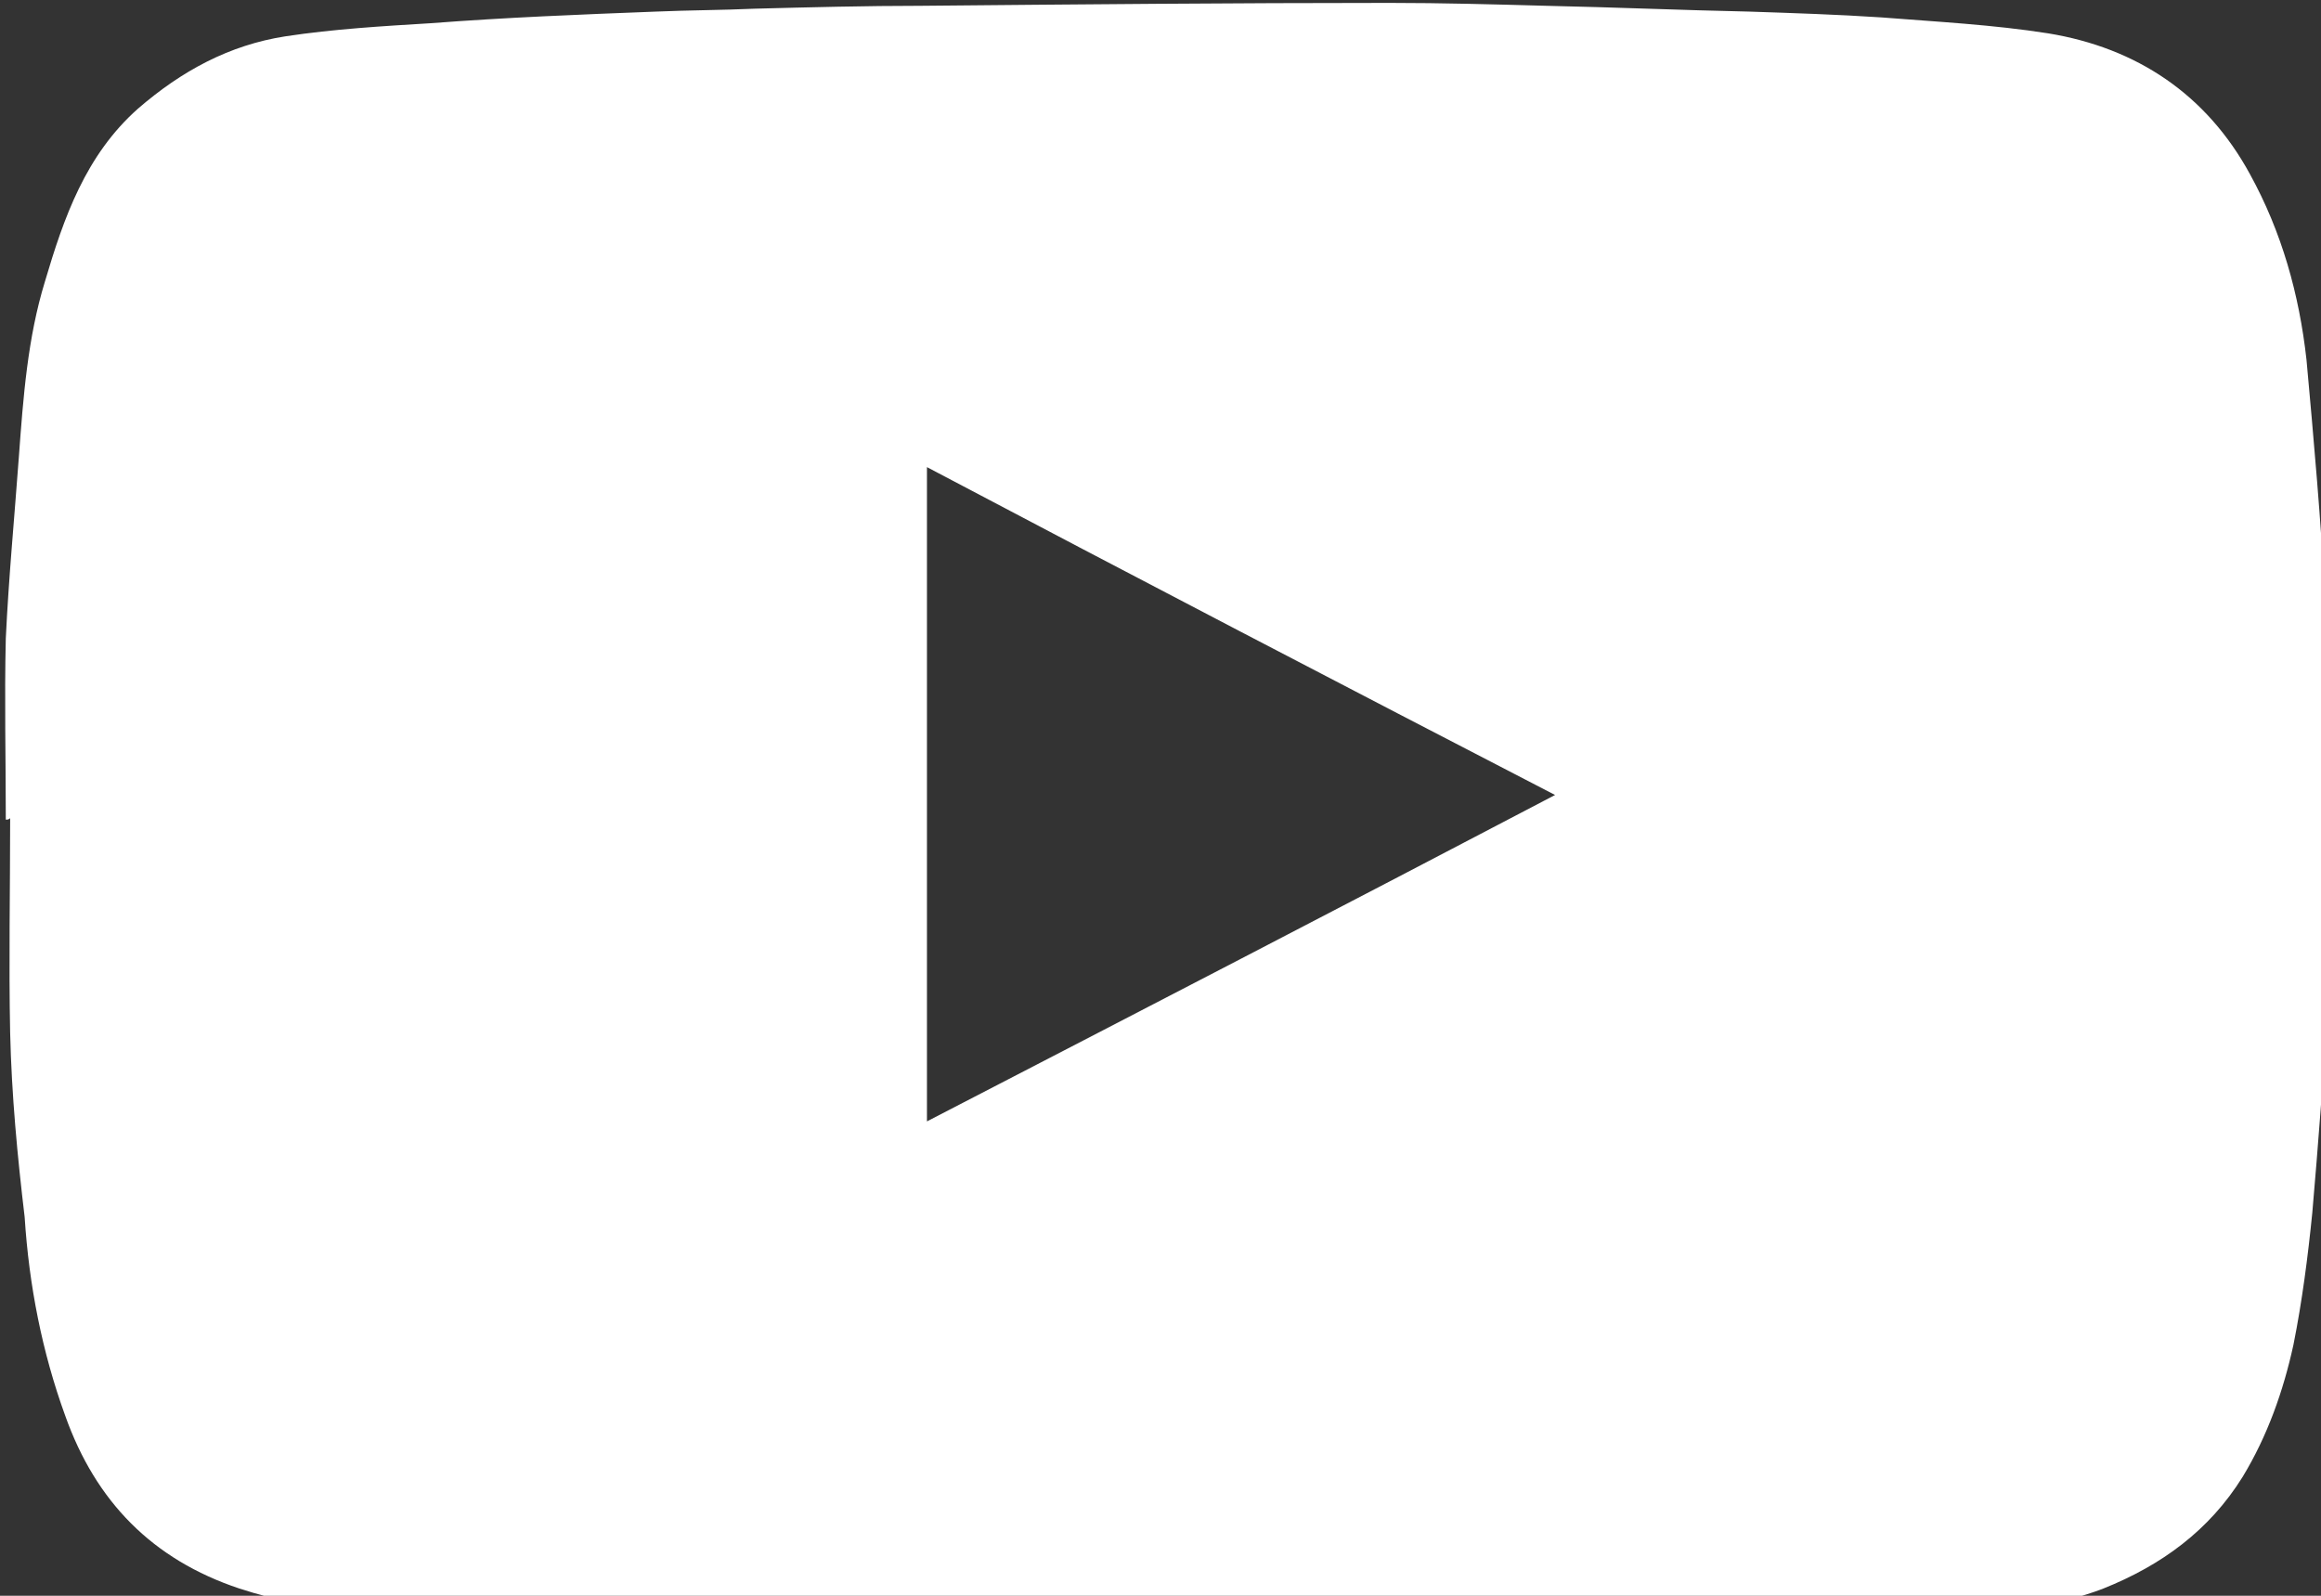 <svg width="16" height="11" viewBox="0 0 16 11" fill="none" xmlns="http://www.w3.org/2000/svg">
<rect x="0" y="0" width="16" height="11" fill="#333333" stroke="none"/>
<path d="M0.04 5.65C0.04 5.23 0.03 4.82 0.04 4.4C0.06 3.98 0.1 3.56 0.13 3.15C0.16 2.74 0.19 2.33 0.31 1.94C0.44 1.5 0.59 1.07 0.95 0.75C1.25 0.49 1.58 0.31 1.97 0.25C2.3 0.2 2.64 0.18 2.97 0.16C3.49 0.12 4 0.1 4.52 0.08C4.75 0.07 4.98 0.07 5.2 0.06C5.58 0.05 5.97 0.04 6.35 0.04C7.43 0.03 8.51 0.02 9.58 0.02C9.94 0.02 10.3 0.03 10.66 0.04C11.13 0.05 11.59 0.07 12.06 0.08C12.36 0.09 12.67 0.1 12.97 0.12C13.35 0.15 13.74 0.17 14.12 0.23C14.73 0.33 15.21 0.65 15.51 1.2C15.73 1.6 15.85 2.03 15.9 2.48C15.95 3.03 16 3.59 16.03 4.15C16.05 4.57 16.05 4.99 16.05 5.41C16.05 5.92 16.06 6.43 16.04 6.94C16.02 7.41 15.98 7.89 15.94 8.36C15.91 8.66 15.87 8.97 15.81 9.27C15.74 9.59 15.63 9.9 15.46 10.18C15.23 10.55 14.9 10.79 14.5 10.95C14.19 11.07 13.86 11.1 13.54 11.12C13.05 11.15 12.56 11.17 12.08 11.19C11.98 11.19 11.87 11.2 11.77 11.21C11.04 11.23 10.31 11.26 9.59 11.27C8.72 11.28 7.85 11.28 6.98 11.28C6.62 11.28 6.26 11.27 5.9 11.26C5.28 11.24 4.65 11.23 4.03 11.21C3.77 11.2 3.5 11.19 3.24 11.18C2.7 11.14 2.17 11.12 1.65 10.95C1.05 10.75 0.66 10.35 0.45 9.76C0.29 9.32 0.2 8.86 0.17 8.39C0.12 7.97 0.08 7.55 0.07 7.12C0.06 6.63 0.07 6.14 0.07 5.64C0.06 5.65 0.05 5.65 0.04 5.65ZM6.39 7.73C7.84 6.98 9.27 6.24 10.72 5.48C9.27 4.73 7.83 3.98 6.39 3.22C6.39 4.73 6.39 6.22 6.39 7.73Z" fill="white"/>
</svg>
